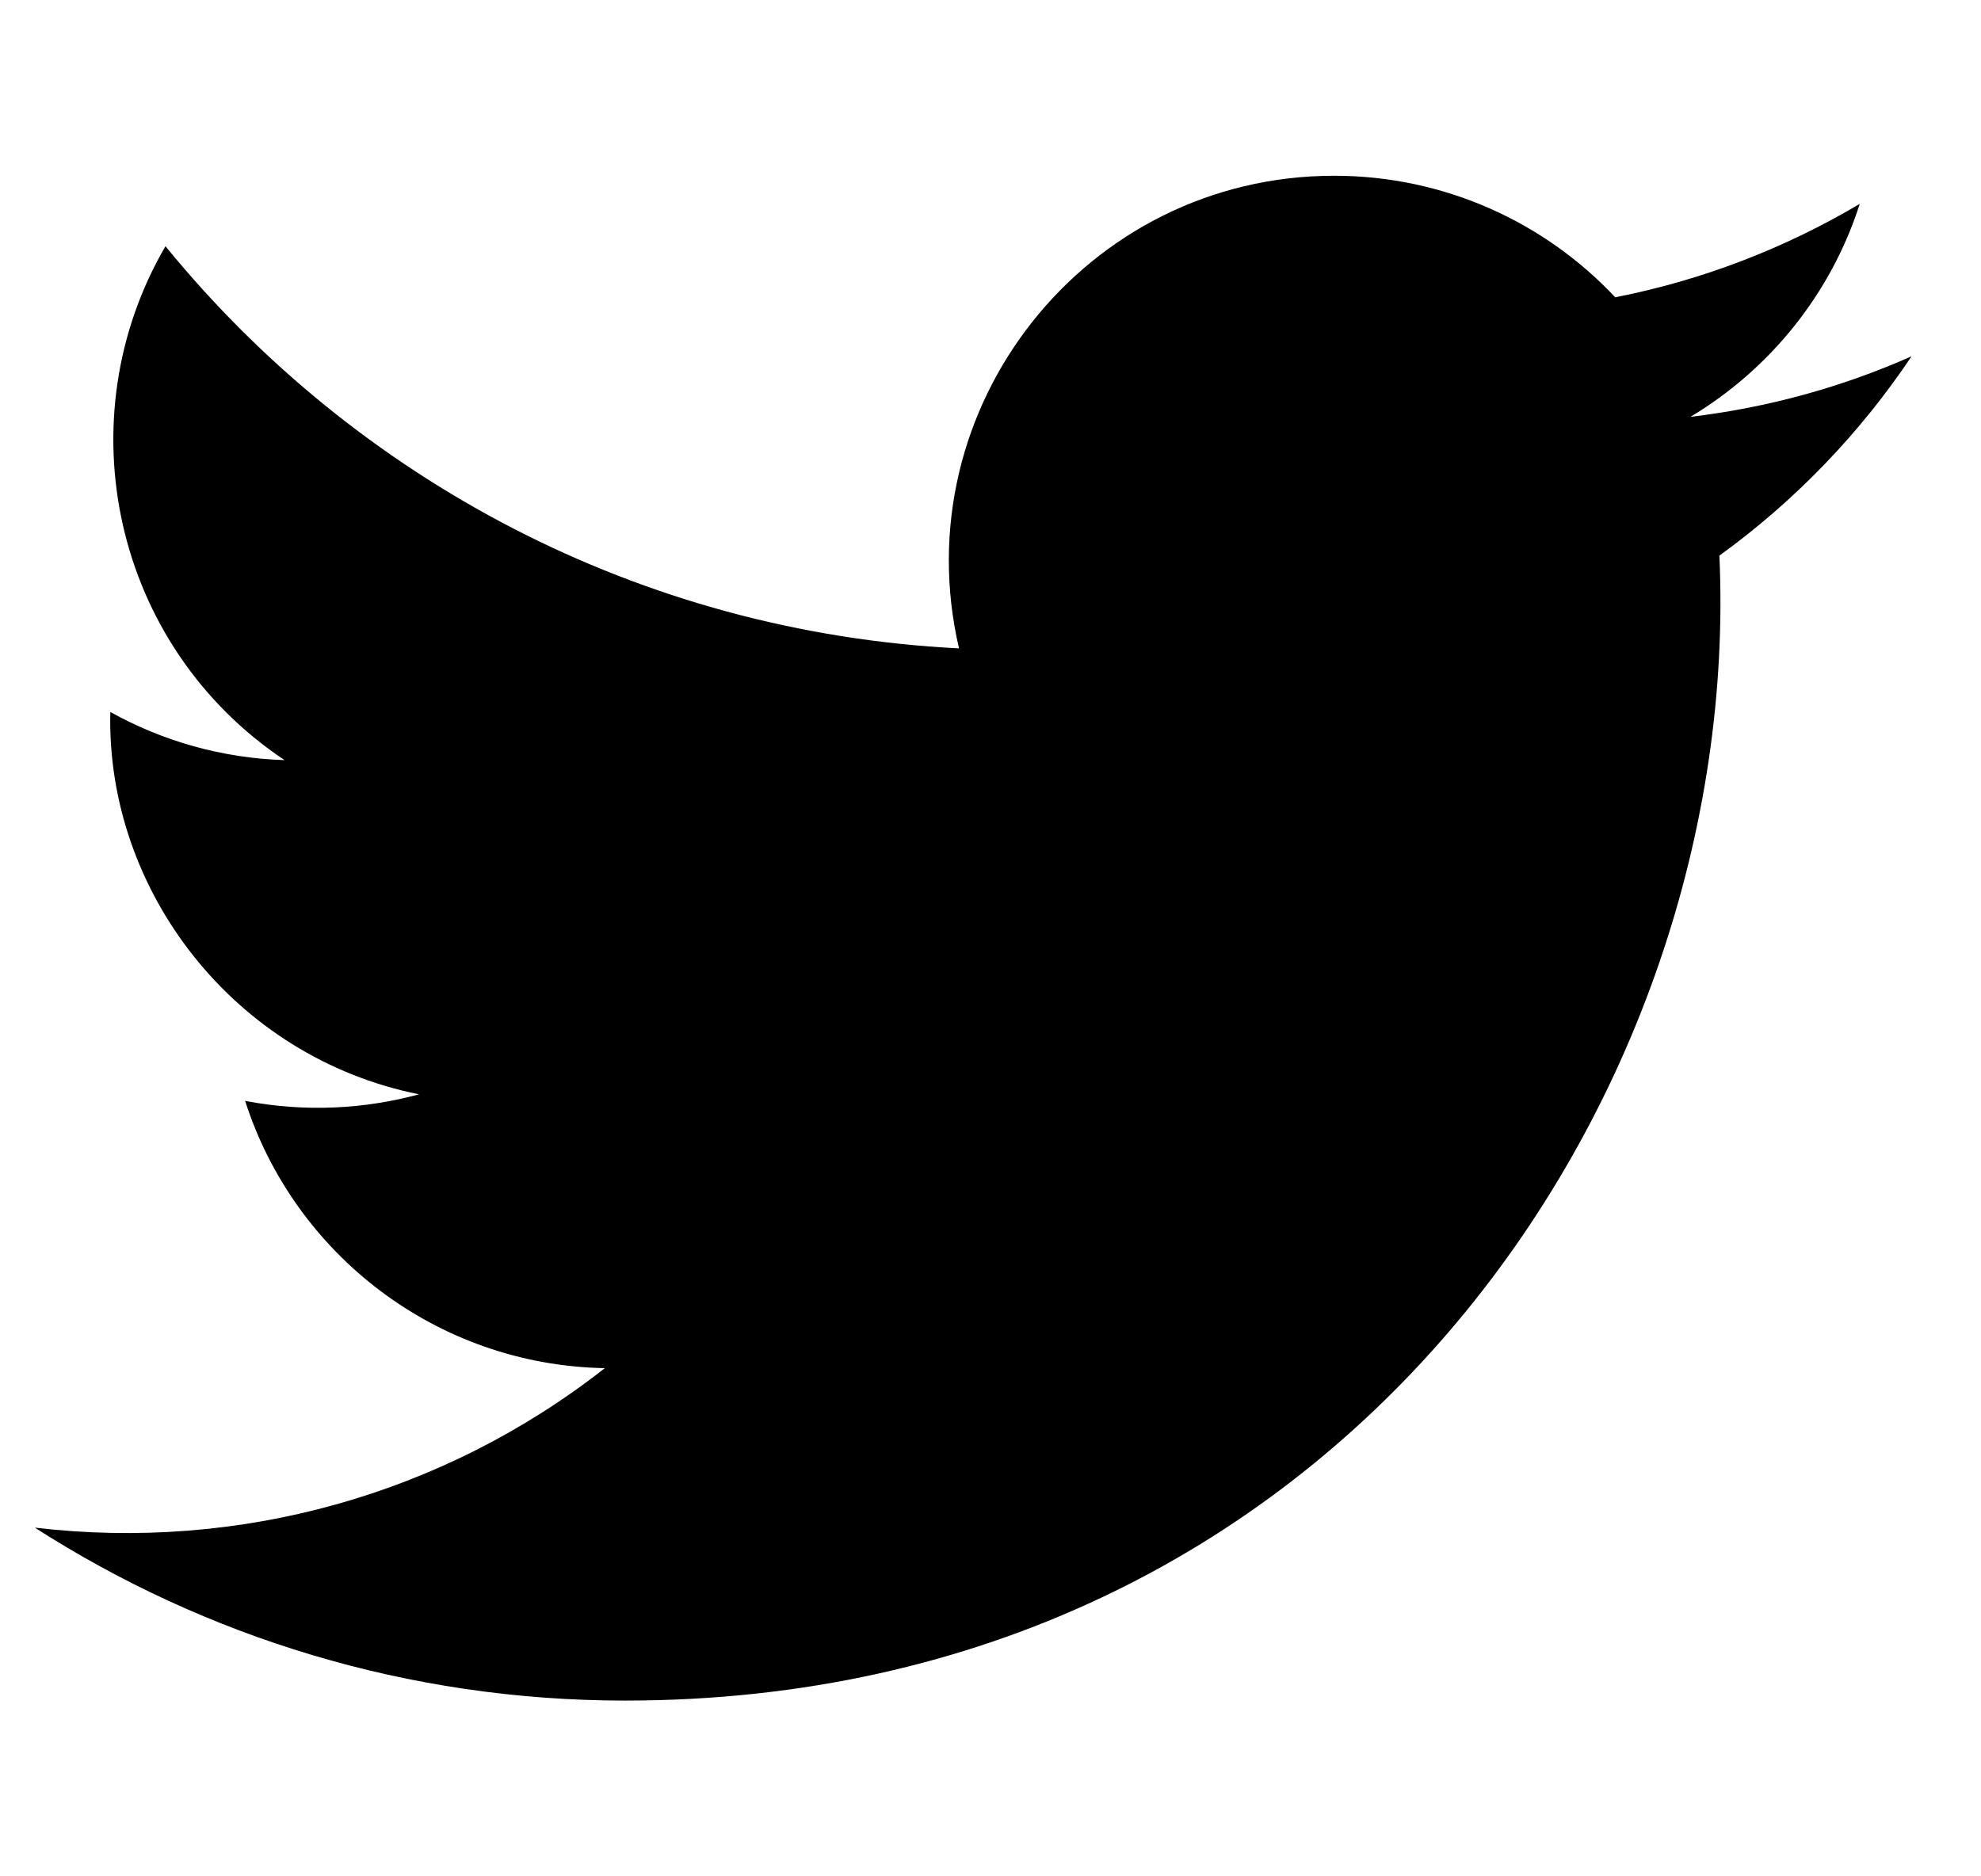 <svg width="19" height="18" viewBox="0 0 19 18" fill="none" xmlns="http://www.w3.org/2000/svg">
<g clip-path="url(#clip0_323_6374)">
<path d="M18.334 3.418C17.672 3.712 16.96 3.91 16.213 3.999C16.976 3.542 17.561 2.819 17.837 1.956C17.123 2.379 16.333 2.687 15.492 2.852C14.819 2.135 13.858 1.686 12.796 1.686C10.412 1.686 8.66 3.911 9.198 6.22C6.13 6.066 3.409 4.596 1.587 2.362C0.62 4.022 1.085 6.193 2.729 7.292C2.125 7.273 1.555 7.107 1.058 6.83C1.017 8.541 2.243 10.142 4.019 10.498C3.5 10.639 2.93 10.672 2.351 10.561C2.821 12.028 4.184 13.095 5.801 13.125C4.249 14.342 2.293 14.886 0.334 14.655C1.968 15.703 3.91 16.314 5.995 16.314C12.851 16.314 16.725 10.523 16.491 5.33C17.213 4.808 17.839 4.158 18.334 3.418V3.418Z" fill="black"/>
</g>
<defs>
<clipPath id="clip0_323_6374">
<rect width="18" height="18" fill="white" transform="translate(0.334)"/>
</clipPath>
</defs>
</svg>
